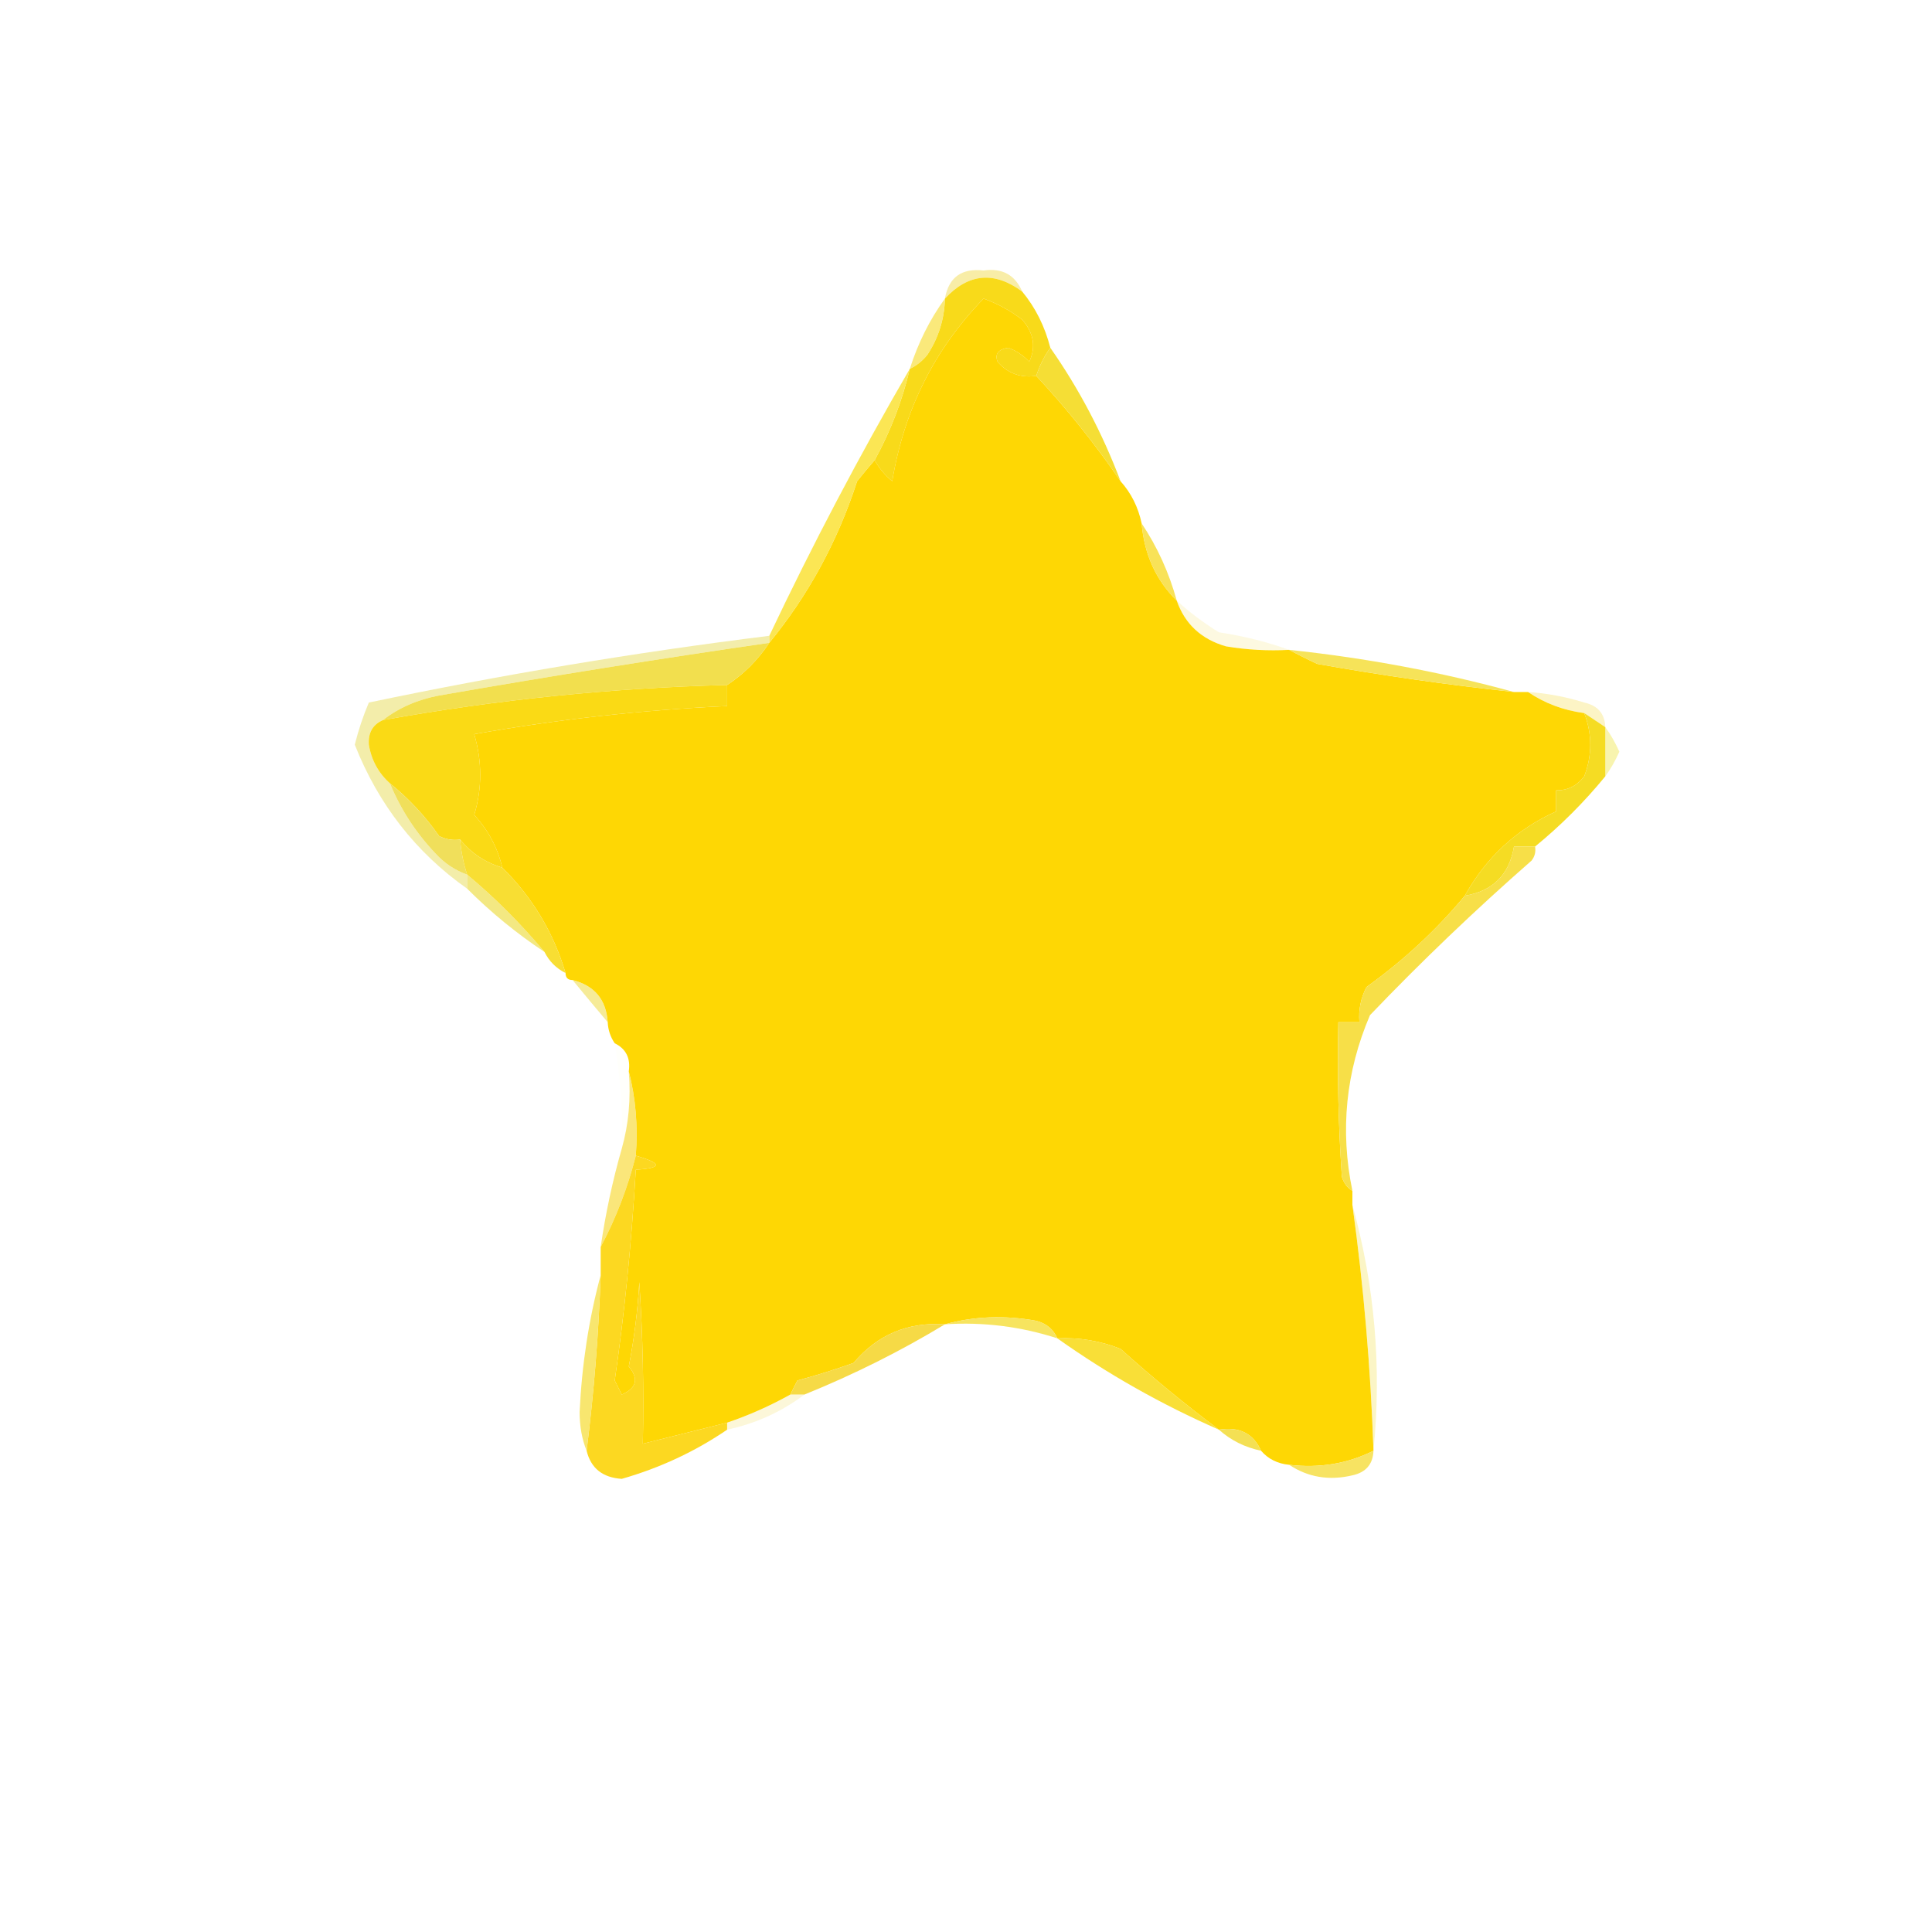 <?xml version="1.0" encoding="UTF-8"?>
<!DOCTYPE svg PUBLIC "-//W3C//DTD SVG 1.1//EN" "http://www.w3.org/Graphics/SVG/1.1/DTD/svg11.dtd">
<svg xmlns="http://www.w3.org/2000/svg" version="1.1" width="275px" height="275px" style="shape-rendering:geometricPrecision; text-rendering:geometricPrecision; image-rendering:optimizeQuality; fill-rule:evenodd; clip-rule:evenodd" xmlns:xlink="http://www.w3.org/1999/xlink">
    <g><path style="opacity:0.533" fill="#f2dd5a" d="M 145.5,41.5 C 141.518,38.565 137.851,38.898 134.5,42.5C 135.033,39.475 136.867,38.142 140,38.5C 142.655,38.124 144.488,39.124 145.5,41.5 Z"/></g>
    <g><path style="opacity:1" fill="#f8da1a" d="M 145.5,41.5 C 147.387,43.789 148.721,46.455 149.5,49.5C 148.655,50.672 147.989,52.005 147.5,53.5C 145.278,53.822 143.444,53.155 142,51.5C 141.568,50.4 142.068,49.733 143.5,49.5C 144.672,49.919 145.672,50.585 146.5,51.5C 147.484,49.402 147.151,47.402 145.5,45.5C 143.821,44.218 141.987,43.218 140,42.5C 133.007,49.71 128.673,58.377 127,68.5C 125.955,67.627 125.122,66.627 124.5,65.5C 126.762,61.377 128.429,57.044 129.5,52.5C 130.458,52.047 131.292,51.38 132,50.5C 133.591,48.073 134.425,45.407 134.5,42.5C 137.851,38.898 141.518,38.565 145.5,41.5 Z"/></g>
    <g><path style="opacity:1" fill="#fed704" d="M 147.5,53.5 C 151.91,58.236 155.91,63.236 159.5,68.5C 161.008,70.181 162.008,72.181 162.5,74.5C 162.875,78.907 164.542,82.573 167.5,85.5C 168.658,88.822 170.992,90.988 174.5,92C 177.482,92.498 180.482,92.665 183.5,92.5C 184.718,93.161 186.051,93.828 187.5,94.5C 196.79,96.156 206.124,97.49 215.5,98.5C 216.167,98.5 216.833,98.5 217.5,98.5C 219.848,100.097 222.514,101.097 225.5,101.5C 226.643,104.502 226.643,107.502 225.5,110.5C 224.476,111.853 223.143,112.52 221.5,112.5C 221.5,113.5 221.5,114.5 221.5,115.5C 215.883,118.026 211.549,122.026 208.5,127.5C 204.486,132.341 199.82,136.674 194.5,140.5C 193.691,142.071 193.357,143.738 193.5,145.5C 192.5,145.5 191.5,145.5 190.5,145.5C 190.334,152.841 190.5,160.174 191,167.5C 191.278,168.416 191.778,169.082 192.5,169.5C 192.5,170.167 192.5,170.833 192.5,171.5C 194.105,183.098 195.105,194.765 195.5,206.5C 191.813,208.343 187.813,209.01 183.5,208.5C 181.847,208.34 180.514,207.674 179.5,206.5C 178.393,204.031 176.393,203.031 173.5,203.5C 168.726,199.926 164.06,196.093 159.5,192C 156.607,190.851 153.607,190.351 150.5,190.5C 149.942,189.21 148.942,188.377 147.5,188C 142.98,187.186 138.646,187.353 134.5,188.5C 129.196,188.155 124.863,189.988 121.5,194C 118.879,194.939 116.212,195.772 113.5,196.5C 113.137,197.183 112.804,197.85 112.5,198.5C 109.618,200.108 106.618,201.441 103.5,202.5C 99.515,203.488 95.515,204.488 91.5,205.5C 91.666,197.826 91.5,190.159 91,182.5C 90.769,186.555 90.269,190.555 89.5,194.5C 90.954,196.263 90.62,197.597 88.5,198.5C 88.167,197.833 87.833,197.167 87.5,196.5C 88.884,187.017 89.884,177.017 90.5,166.5C 94.289,166.263 94.289,165.596 90.5,164.5C 90.817,160.298 90.483,156.298 89.5,152.5C 89.771,150.62 89.104,149.287 87.5,148.5C 86.89,147.609 86.557,146.609 86.5,145.5C 86.288,142.288 84.621,140.288 81.5,139.5C 80.833,139.5 80.5,139.167 80.5,138.5C 78.782,132.732 75.782,127.732 71.5,123.5C 70.828,120.658 69.494,118.158 67.5,116C 68.637,112.216 68.637,108.382 67.5,104.5C 79.408,102.387 91.408,101.054 103.5,100.5C 103.5,99.5 103.5,98.5 103.5,97.5C 105.854,95.963 107.854,93.963 109.5,91.5C 115.054,84.73 119.22,77.064 122,68.5C 122.852,67.429 123.685,66.429 124.5,65.5C 125.122,66.627 125.955,67.627 127,68.5C 128.673,58.377 133.007,49.71 140,42.5C 141.987,43.218 143.821,44.218 145.5,45.5C 147.151,47.402 147.484,49.402 146.5,51.5C 145.672,50.585 144.672,49.919 143.5,49.5C 142.068,49.733 141.568,50.4 142,51.5C 143.444,53.155 145.278,53.822 147.5,53.5 Z"/></g>
    <g><path style="opacity:0.78" fill="#f9e356" d="M 134.5,42.5 C 134.425,45.407 133.591,48.073 132,50.5C 131.292,51.38 130.458,52.047 129.5,52.5C 130.675,48.817 132.341,45.484 134.5,42.5 Z"/></g>
    <g><path style="opacity:1" fill="#f5de35" d="M 149.5,49.5 C 153.594,55.352 156.927,61.685 159.5,68.5C 155.91,63.236 151.91,58.236 147.5,53.5C 147.989,52.005 148.655,50.672 149.5,49.5 Z"/></g>
    <g><path style="opacity:0.937" fill="#fae449" d="M 129.5,52.5 C 128.429,57.044 126.762,61.377 124.5,65.5C 123.685,66.429 122.852,67.429 122,68.5C 119.22,77.064 115.054,84.73 109.5,91.5C 109.5,91.167 109.5,90.833 109.5,90.5C 115.673,77.483 122.34,64.816 129.5,52.5 Z"/></g>
    <g><path style="opacity:0.945" fill="#f7e04f" d="M 162.5,74.5 C 164.731,77.836 166.397,81.503 167.5,85.5C 164.542,82.573 162.875,78.907 162.5,74.5 Z"/></g>
    <g><path style="opacity:0.18" fill="#f8e15d" d="M 167.5,85.5 C 169.34,87.168 171.34,88.668 173.5,90C 177.038,90.535 180.372,91.368 183.5,92.5C 180.482,92.665 177.482,92.498 174.5,92C 170.992,90.988 168.658,88.822 167.5,85.5 Z"/></g>
    <g><path style="opacity:0.651" fill="#ede37d" d="M 109.5,90.5 C 109.5,90.833 109.5,91.167 109.5,91.5C 93.876,93.757 78.21,96.257 62.5,99C 59.428,99.578 56.761,100.745 54.5,102.5C 53.053,103.134 52.387,104.301 52.5,106C 52.863,108.192 53.863,110.026 55.5,111.5C 57.024,115.202 59.19,118.536 62,121.5C 63.271,122.883 64.771,123.883 66.5,124.5C 66.5,125.167 66.5,125.833 66.5,126.5C 59.194,121.343 53.861,114.51 50.5,106C 51.017,103.923 51.684,101.923 52.5,100C 71.352,96.045 90.352,92.878 109.5,90.5 Z"/></g>
    <g><path style="opacity:0.943" fill="#f6e250" d="M 183.5,92.5 C 194.442,93.655 205.109,95.655 215.5,98.5C 206.124,97.49 196.79,96.156 187.5,94.5C 186.051,93.828 184.718,93.161 183.5,92.5 Z"/></g>
    <g><path style="opacity:1" fill="#f2df4e" d="M 109.5,91.5 C 107.854,93.963 105.854,95.963 103.5,97.5C 87.017,97.924 70.683,99.591 54.5,102.5C 56.761,100.745 59.428,99.578 62.5,99C 78.21,96.257 93.876,93.757 109.5,91.5 Z"/></g>
    <g><path style="opacity:0.373" fill="#f8e263" d="M 217.5,98.5 C 220.216,98.678 222.883,99.178 225.5,100C 227.426,100.422 228.426,101.589 228.5,103.5C 227.5,102.833 226.5,102.167 225.5,101.5C 222.514,101.097 219.848,100.097 217.5,98.5 Z"/></g>
    <g><path style="opacity:1" fill="#fada15" d="M 103.5,97.5 C 103.5,98.5 103.5,99.5 103.5,100.5C 91.408,101.054 79.408,102.387 67.5,104.5C 68.637,108.382 68.637,112.216 67.5,116C 69.494,118.158 70.828,120.658 71.5,123.5C 69.06,122.762 67.06,121.429 65.5,119.5C 64.448,119.649 63.448,119.483 62.5,119C 60.498,116.14 58.165,113.64 55.5,111.5C 53.863,110.026 52.863,108.192 52.5,106C 52.387,104.301 53.053,103.134 54.5,102.5C 70.683,99.591 87.017,97.924 103.5,97.5 Z"/></g>
    <g><path style="opacity:0.545" fill="#f3ea6c" d="M 228.5,103.5 C 229.249,104.531 229.915,105.698 230.5,107C 229.915,108.302 229.249,109.469 228.5,110.5C 228.5,108.167 228.5,105.833 228.5,103.5 Z"/></g>
    <g><path style="opacity:1" fill="#f0df5b" d="M 55.5,111.5 C 58.165,113.64 60.498,116.14 62.5,119C 63.448,119.483 64.448,119.649 65.5,119.5C 65.629,121.216 65.962,122.883 66.5,124.5C 64.771,123.883 63.271,122.883 62,121.5C 59.19,118.536 57.024,115.202 55.5,111.5 Z"/></g>
    <g><path style="opacity:1" fill="#f5dc23" d="M 225.5,101.5 C 226.5,102.167 227.5,102.833 228.5,103.5C 228.5,105.833 228.5,108.167 228.5,110.5C 225.5,114.167 222.167,117.5 218.5,120.5C 217.5,120.5 216.5,120.5 215.5,120.5C 214.833,124.5 212.5,126.833 208.5,127.5C 211.549,122.026 215.883,118.026 221.5,115.5C 221.5,114.5 221.5,113.5 221.5,112.5C 223.143,112.52 224.476,111.853 225.5,110.5C 226.643,107.502 226.643,104.502 225.5,101.5 Z"/></g>
    <g><path style="opacity:0.835" fill="#f0e369" d="M 66.5,124.5 C 70.412,127.745 74.078,131.412 77.5,135.5C 73.537,132.871 69.871,129.871 66.5,126.5C 66.5,125.833 66.5,125.167 66.5,124.5 Z"/></g>
    <g><path style="opacity:1" fill="#f8de33" d="M 65.5,119.5 C 67.06,121.429 69.06,122.762 71.5,123.5C 75.782,127.732 78.782,132.732 80.5,138.5C 79.167,137.833 78.167,136.833 77.5,135.5C 74.078,131.412 70.412,127.745 66.5,124.5C 65.962,122.883 65.629,121.216 65.5,119.5 Z"/></g>
    <g><path style="opacity:1" fill="#f7df48" d="M 218.5,120.5 C 218.631,121.239 218.464,121.906 218,122.5C 209.977,129.524 202.311,136.857 195,144.5C 191.555,152.566 190.721,160.899 192.5,169.5C 191.778,169.082 191.278,168.416 191,167.5C 190.5,160.174 190.334,152.841 190.5,145.5C 191.5,145.5 192.5,145.5 193.5,145.5C 193.357,143.738 193.691,142.071 194.5,140.5C 199.82,136.674 204.486,132.341 208.5,127.5C 212.5,126.833 214.833,124.5 215.5,120.5C 216.5,120.5 217.5,120.5 218.5,120.5 Z"/></g>
    <g><path style="opacity:0.639" fill="#f1e05d" d="M 81.5,139.5 C 84.621,140.288 86.288,142.288 86.5,145.5C 84.844,143.54 83.177,141.54 81.5,139.5 Z"/></g>
    <g><path style="opacity:0.031" fill="#feea78" d="M 87.5,148.5 C 89.104,149.287 89.771,150.62 89.5,152.5C 89.815,156.371 89.482,160.038 88.5,163.5C 88.662,158.453 88.329,153.453 87.5,148.5 Z"/></g>
    <g><path style="opacity:0.732" fill="#f8dd4a" d="M 89.5,152.5 C 90.483,156.298 90.817,160.298 90.5,164.5C 89.355,169.031 87.689,173.364 85.5,177.5C 86.191,172.74 87.191,168.074 88.5,163.5C 89.482,160.038 89.815,156.371 89.5,152.5 Z"/></g>
    <g><path style="opacity:1" fill="#fcd821" d="M 90.5,164.5 C 94.289,165.596 94.289,166.263 90.5,166.5C 89.884,177.017 88.884,187.017 87.5,196.5C 87.833,197.167 88.167,197.833 88.5,198.5C 90.62,197.597 90.954,196.263 89.5,194.5C 90.269,190.555 90.769,186.555 91,182.5C 91.5,190.159 91.666,197.826 91.5,205.5C 95.515,204.488 99.515,203.488 103.5,202.5C 103.5,202.833 103.5,203.167 103.5,203.5C 98.947,206.608 93.947,208.941 88.5,210.5C 85.775,210.324 84.108,208.99 83.5,206.5C 84.543,198.199 85.21,189.866 85.5,181.5C 85.5,180.167 85.5,178.833 85.5,177.5C 87.689,173.364 89.355,169.031 90.5,164.5 Z"/></g>
    <g><path style="opacity:0.933" fill="#f6e254" d="M 134.5,188.5 C 138.646,187.353 142.98,187.186 147.5,188C 148.942,188.377 149.942,189.21 150.5,190.5C 145.324,188.816 139.991,188.15 134.5,188.5 Z"/></g>
    <g><path style="opacity:0.843" fill="#f6e155" d="M 85.5,181.5 C 85.21,189.866 84.543,198.199 83.5,206.5C 82.839,204.866 82.506,203.033 82.5,201C 82.818,194.254 83.818,187.754 85.5,181.5 Z"/></g>
    <g><path style="opacity:1" fill="#f9df37" d="M 150.5,190.5 C 153.607,190.351 156.607,190.851 159.5,192C 164.06,196.093 168.726,199.926 173.5,203.5C 165.339,199.923 157.672,195.589 150.5,190.5 Z"/></g>
    <g><path style="opacity:1" fill="#f6da46" d="M 134.5,188.5 C 128.182,192.326 121.516,195.659 114.5,198.5C 113.833,198.5 113.167,198.5 112.5,198.5C 112.804,197.85 113.137,197.183 113.5,196.5C 116.212,195.772 118.879,194.939 121.5,194C 124.863,189.988 129.196,188.155 134.5,188.5 Z"/></g>
    <g><path style="opacity:0.255" fill="#f6df6b" d="M 112.5,198.5 C 113.167,198.5 113.833,198.5 114.5,198.5C 111.249,200.957 107.582,202.624 103.5,203.5C 103.5,203.167 103.5,202.833 103.5,202.5C 106.618,201.441 109.618,200.108 112.5,198.5 Z"/></g>
    <g><path style="opacity:0.341" fill="#f5e359" d="M 192.5,171.5 C 195.686,183.02 196.686,194.687 195.5,206.5C 195.105,194.765 194.105,183.098 192.5,171.5 Z"/></g>
    <g><path style="opacity:0.965" fill="#f4df4f" d="M 173.5,203.5 C 176.393,203.031 178.393,204.031 179.5,206.5C 177.181,206.008 175.181,205.008 173.5,203.5 Z"/></g>
    <g><path style="opacity:0.961" fill="#f7e25d" d="M 195.5,206.5 C 195.426,208.411 194.426,209.578 192.5,210C 189.183,210.781 186.183,210.281 183.5,208.5C 187.813,209.01 191.813,208.343 195.5,206.5 Z"/></g>
</svg>


